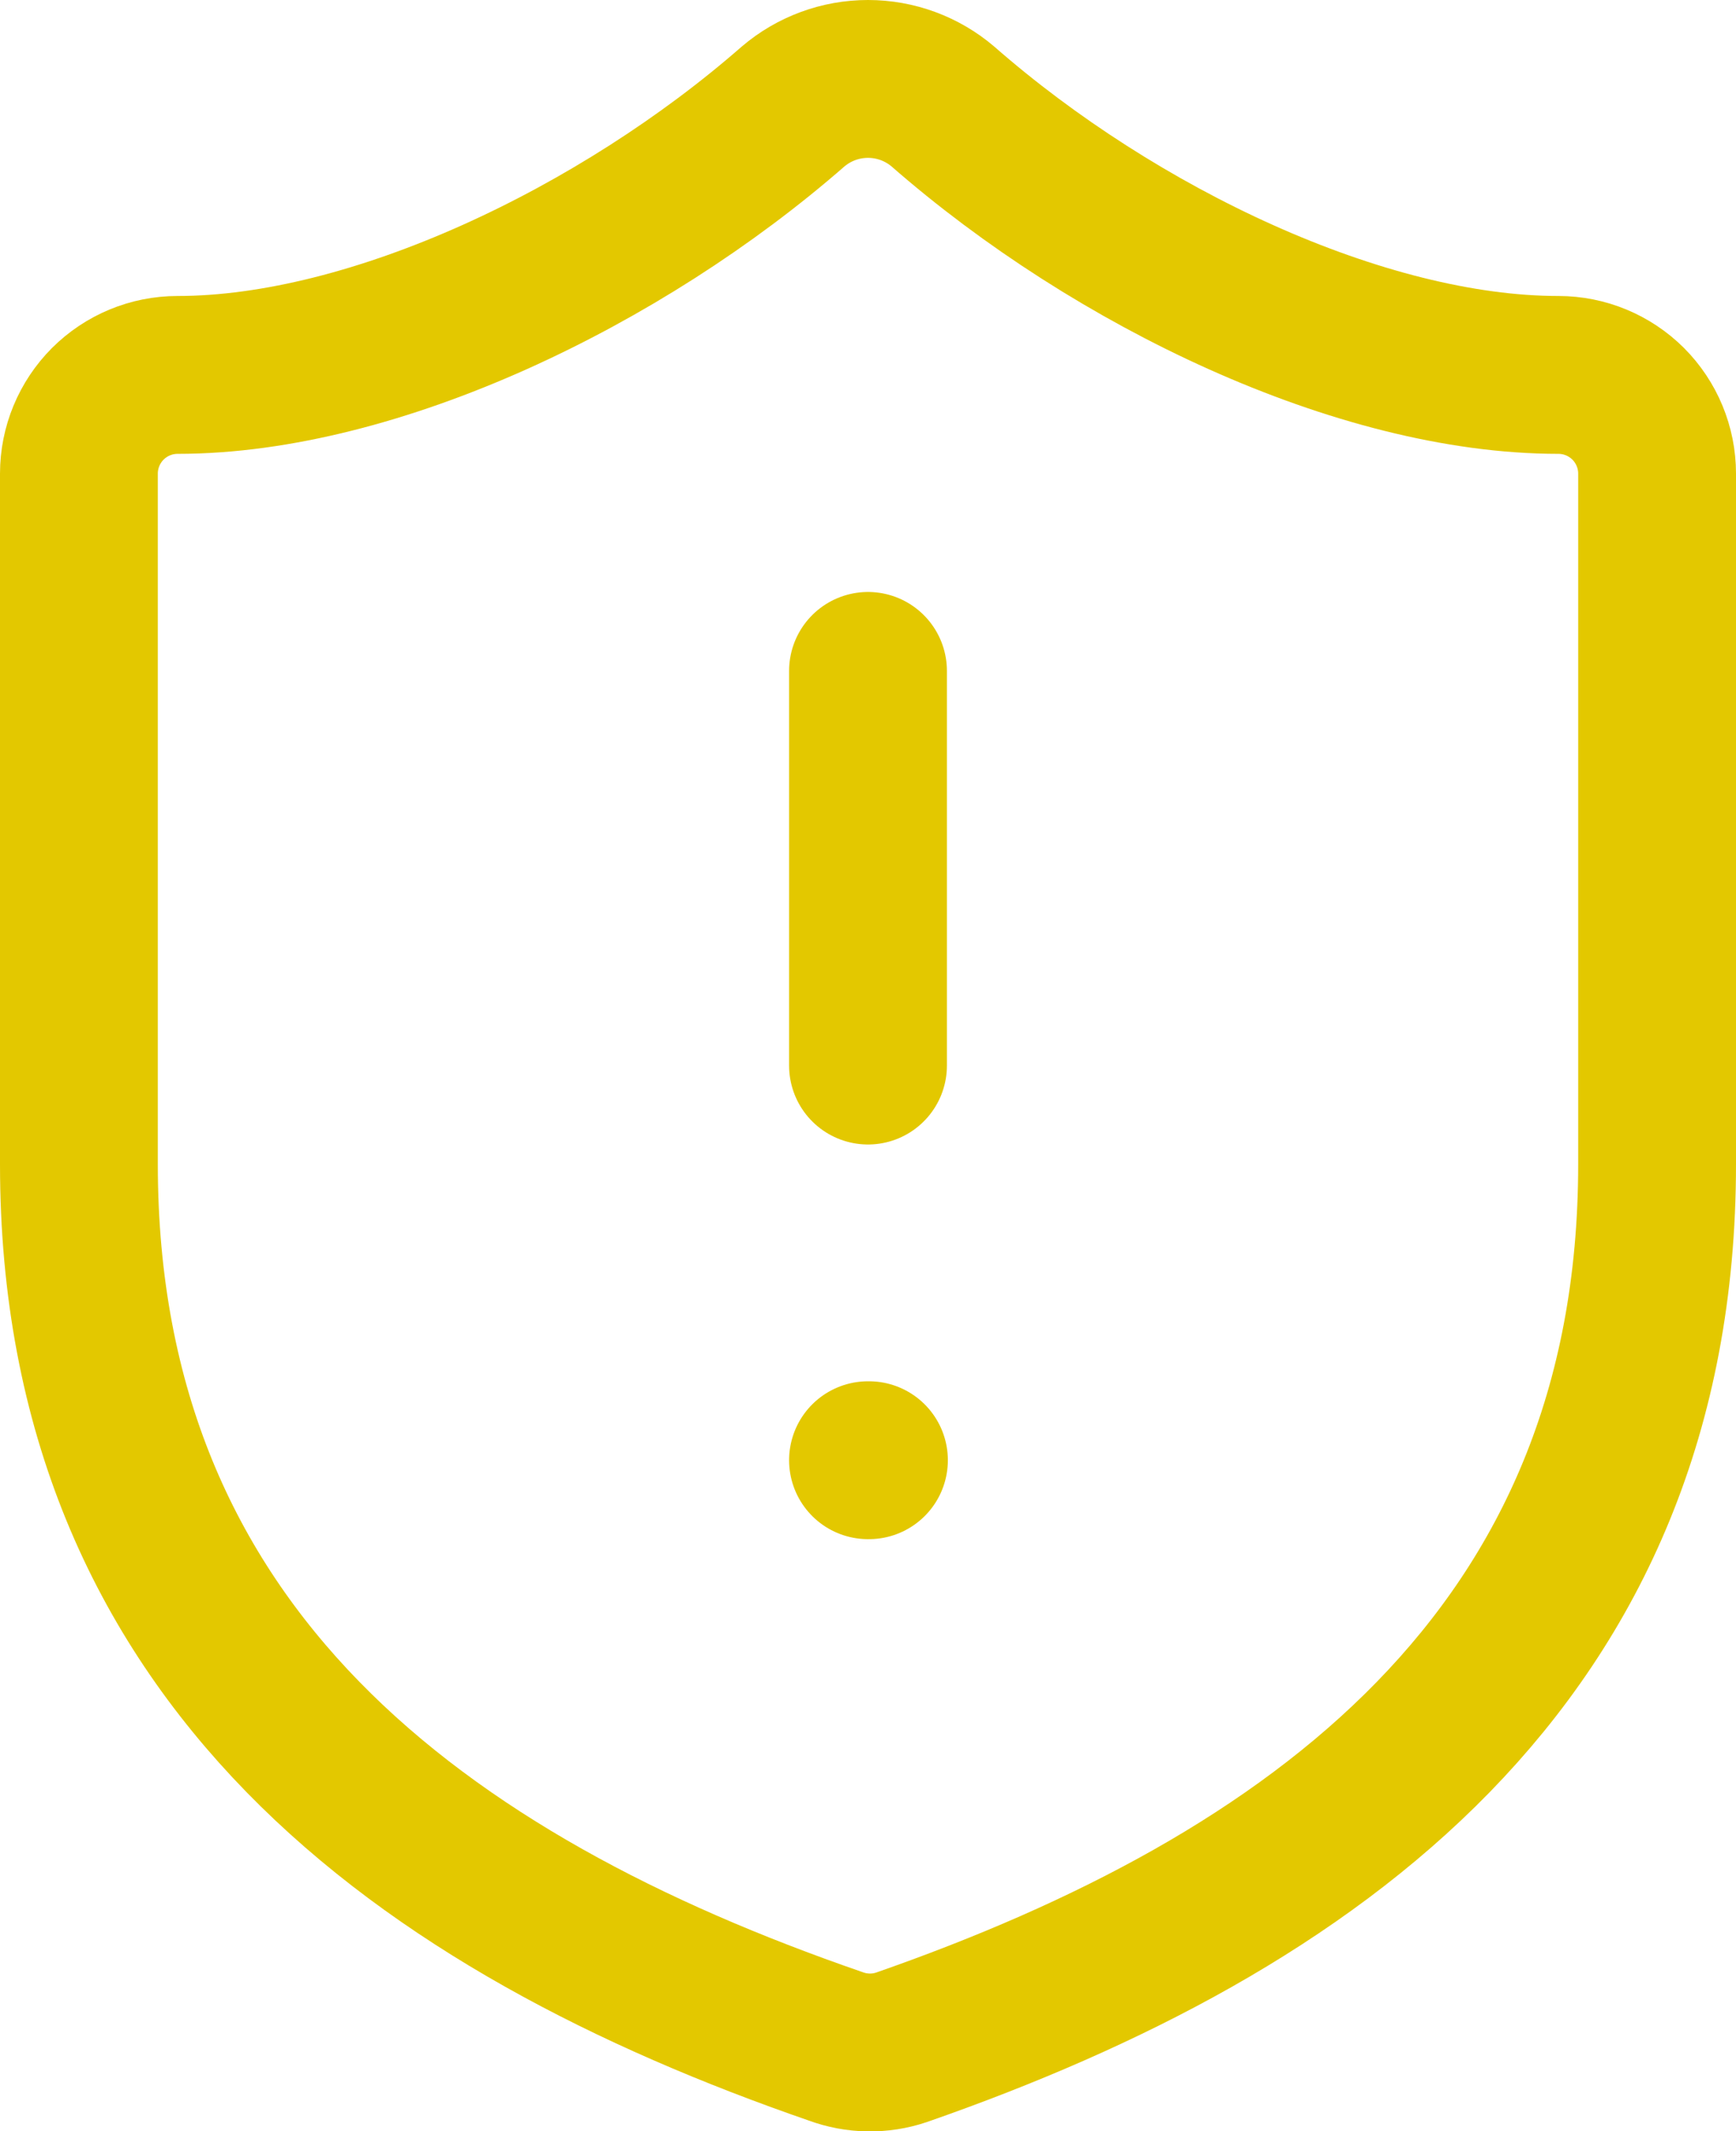 <svg width="22" height="27" viewBox="0 0 22 27" fill="none" xmlns="http://www.w3.org/2000/svg">
<path d="M11 8.5V13.5M11 18.5H11.012M21 14.75C21 21 16.625 24.125 11.425 25.938C11.153 26.03 10.857 26.025 10.588 25.925C5.375 24.125 1 21 1 14.75V6C1 5.669 1.132 5.351 1.366 5.116C1.601 4.882 1.918 4.75 2.25 4.75C4.75 4.75 7.875 3.25 10.05 1.35C10.315 1.124 10.652 1 11 1C11.348 1 11.685 1.124 11.95 1.35C14.137 3.263 17.25 4.75 19.75 4.75C20.081 4.75 20.399 4.882 20.634 5.116C20.868 5.351 21 5.669 21 6V14.75Z" stroke="#E3C800" stroke-width="2" stroke-linecap="round" stroke-linejoin="round"/>
</svg>
